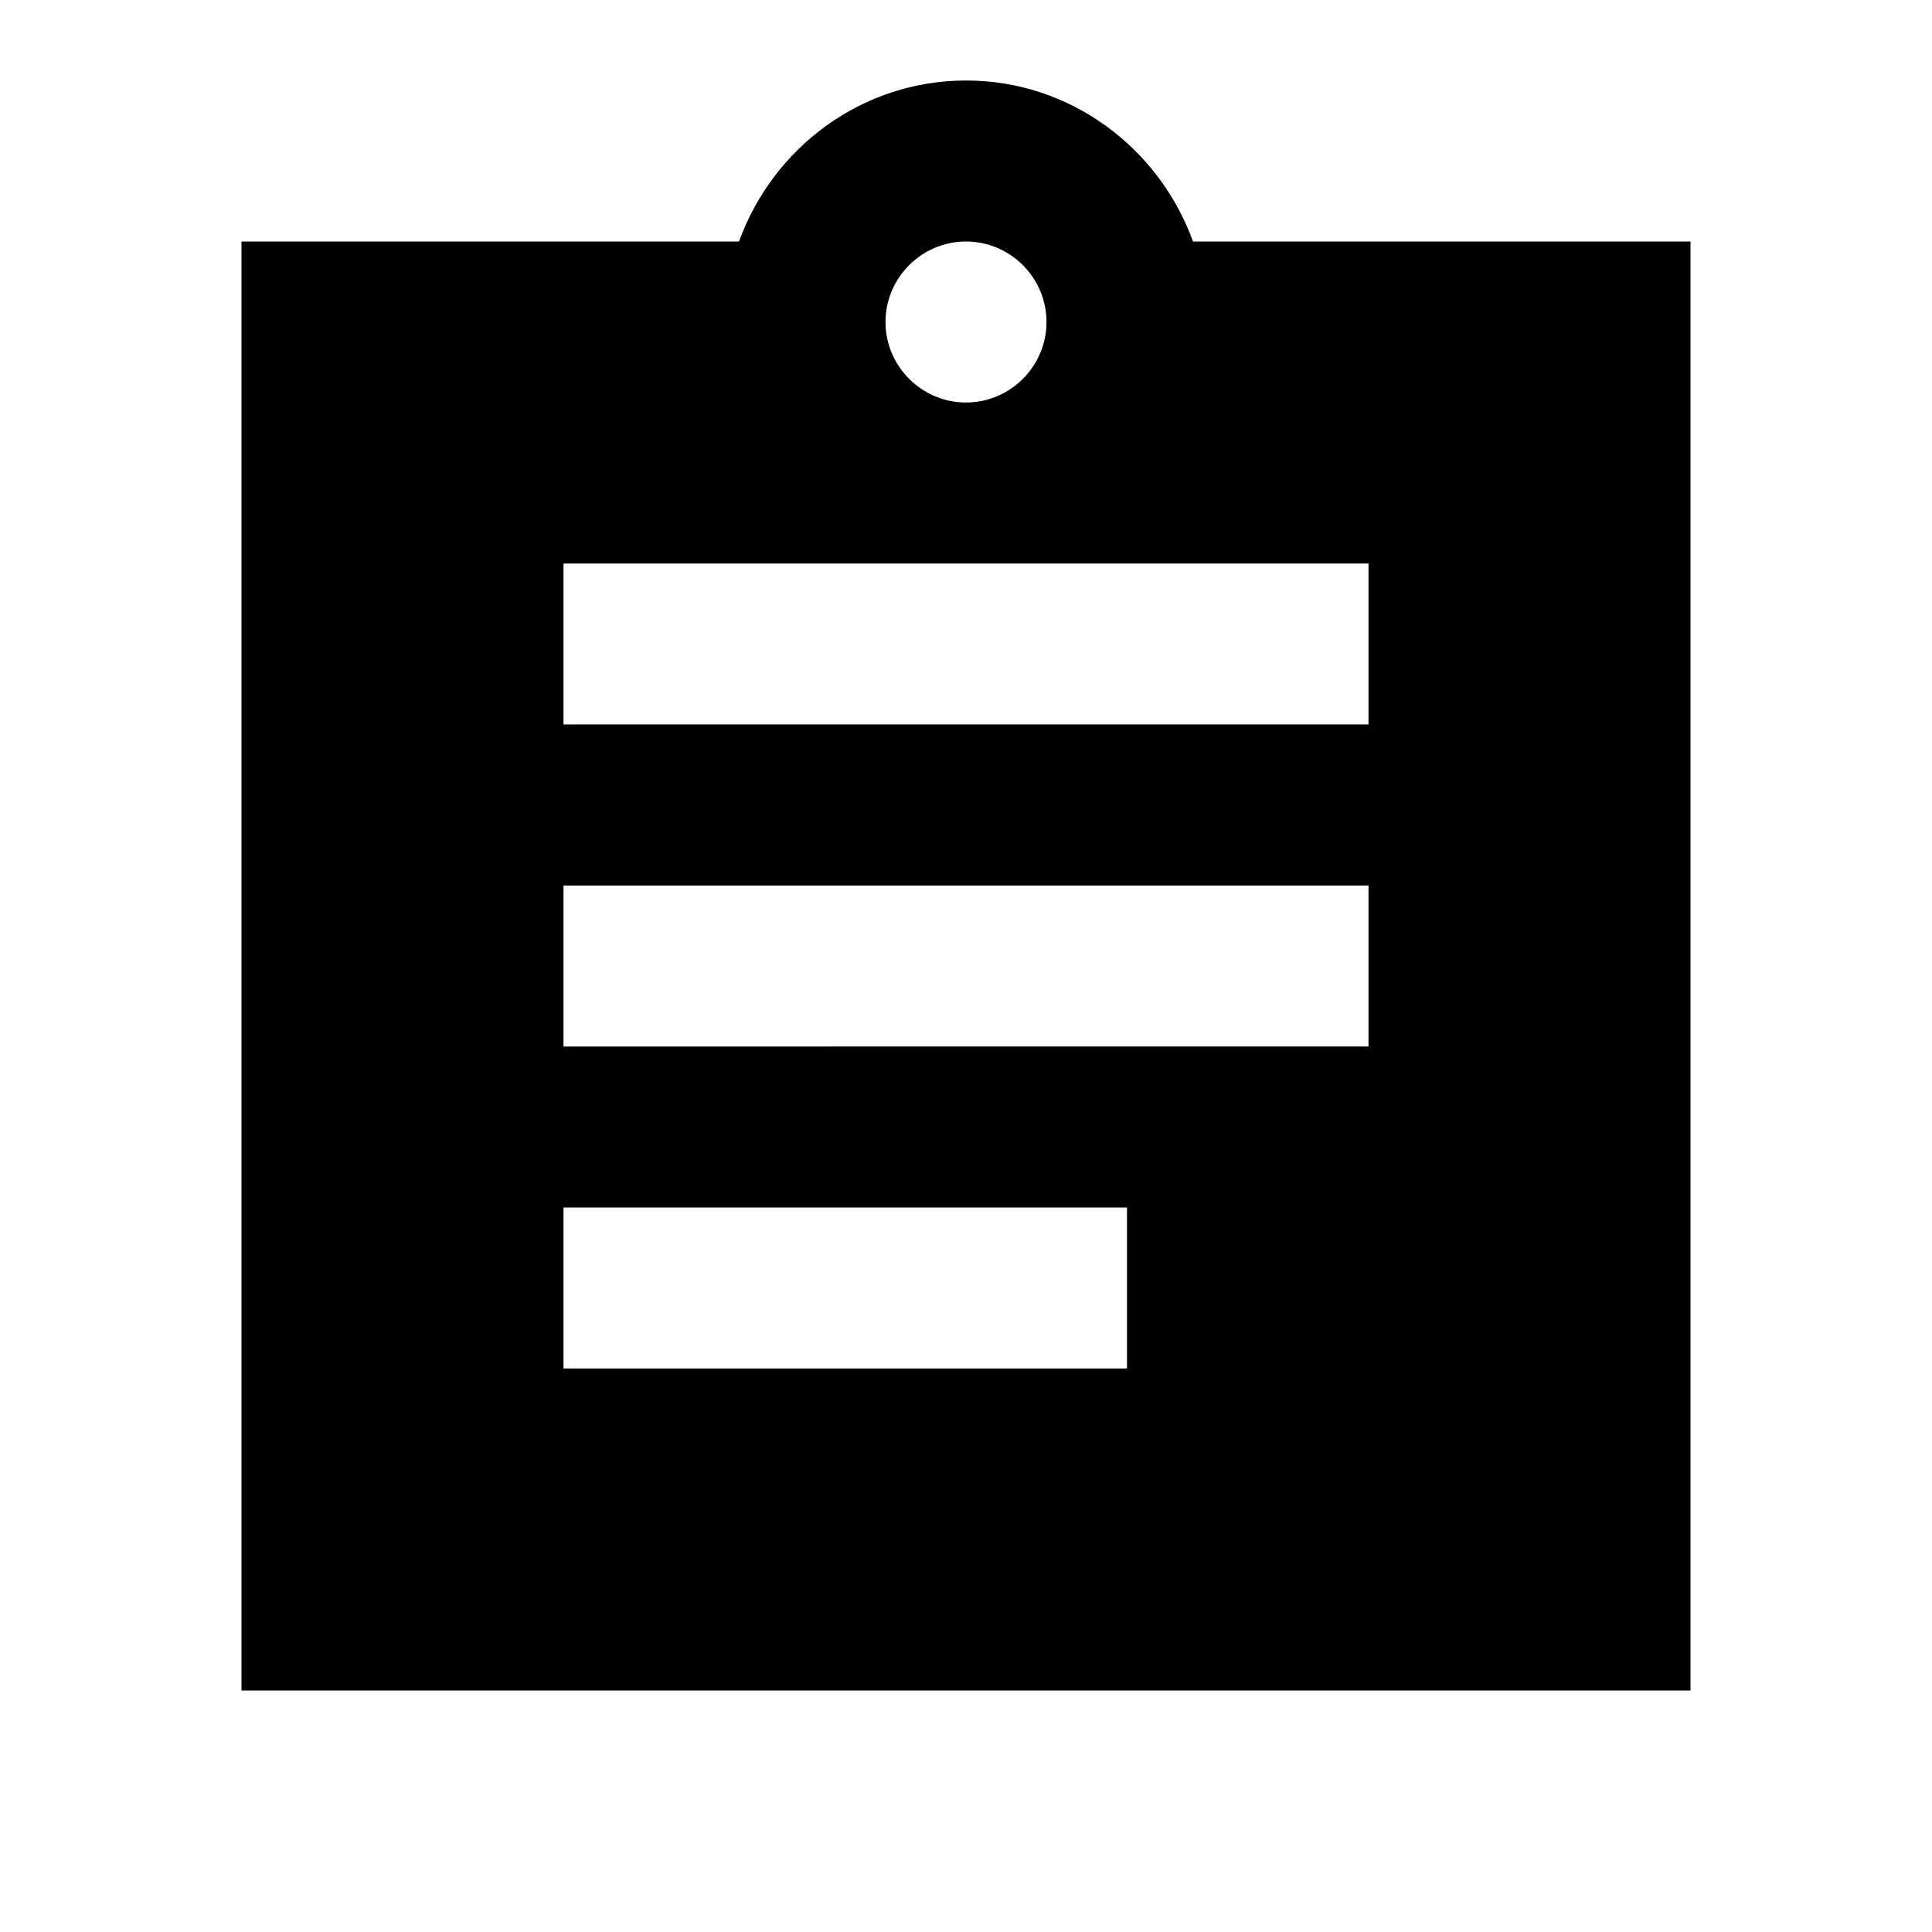 <svg xmlns="http://www.w3.org/2000/svg" width="24" height="24" viewBox="0 0 24 24"><path d="M21 3h-6.18C14.4 1.84 13.3 1 12 1s-2.4.84-2.82 2H3v18h18zm-9 0c.55 0 1 .45 1 1s-.45 1-1 1-1-.45-1-1 .45-1 1-1m2 14H7v-2h7zm3-4H7v-2h10zm0-4H7V7h10z"/></svg>